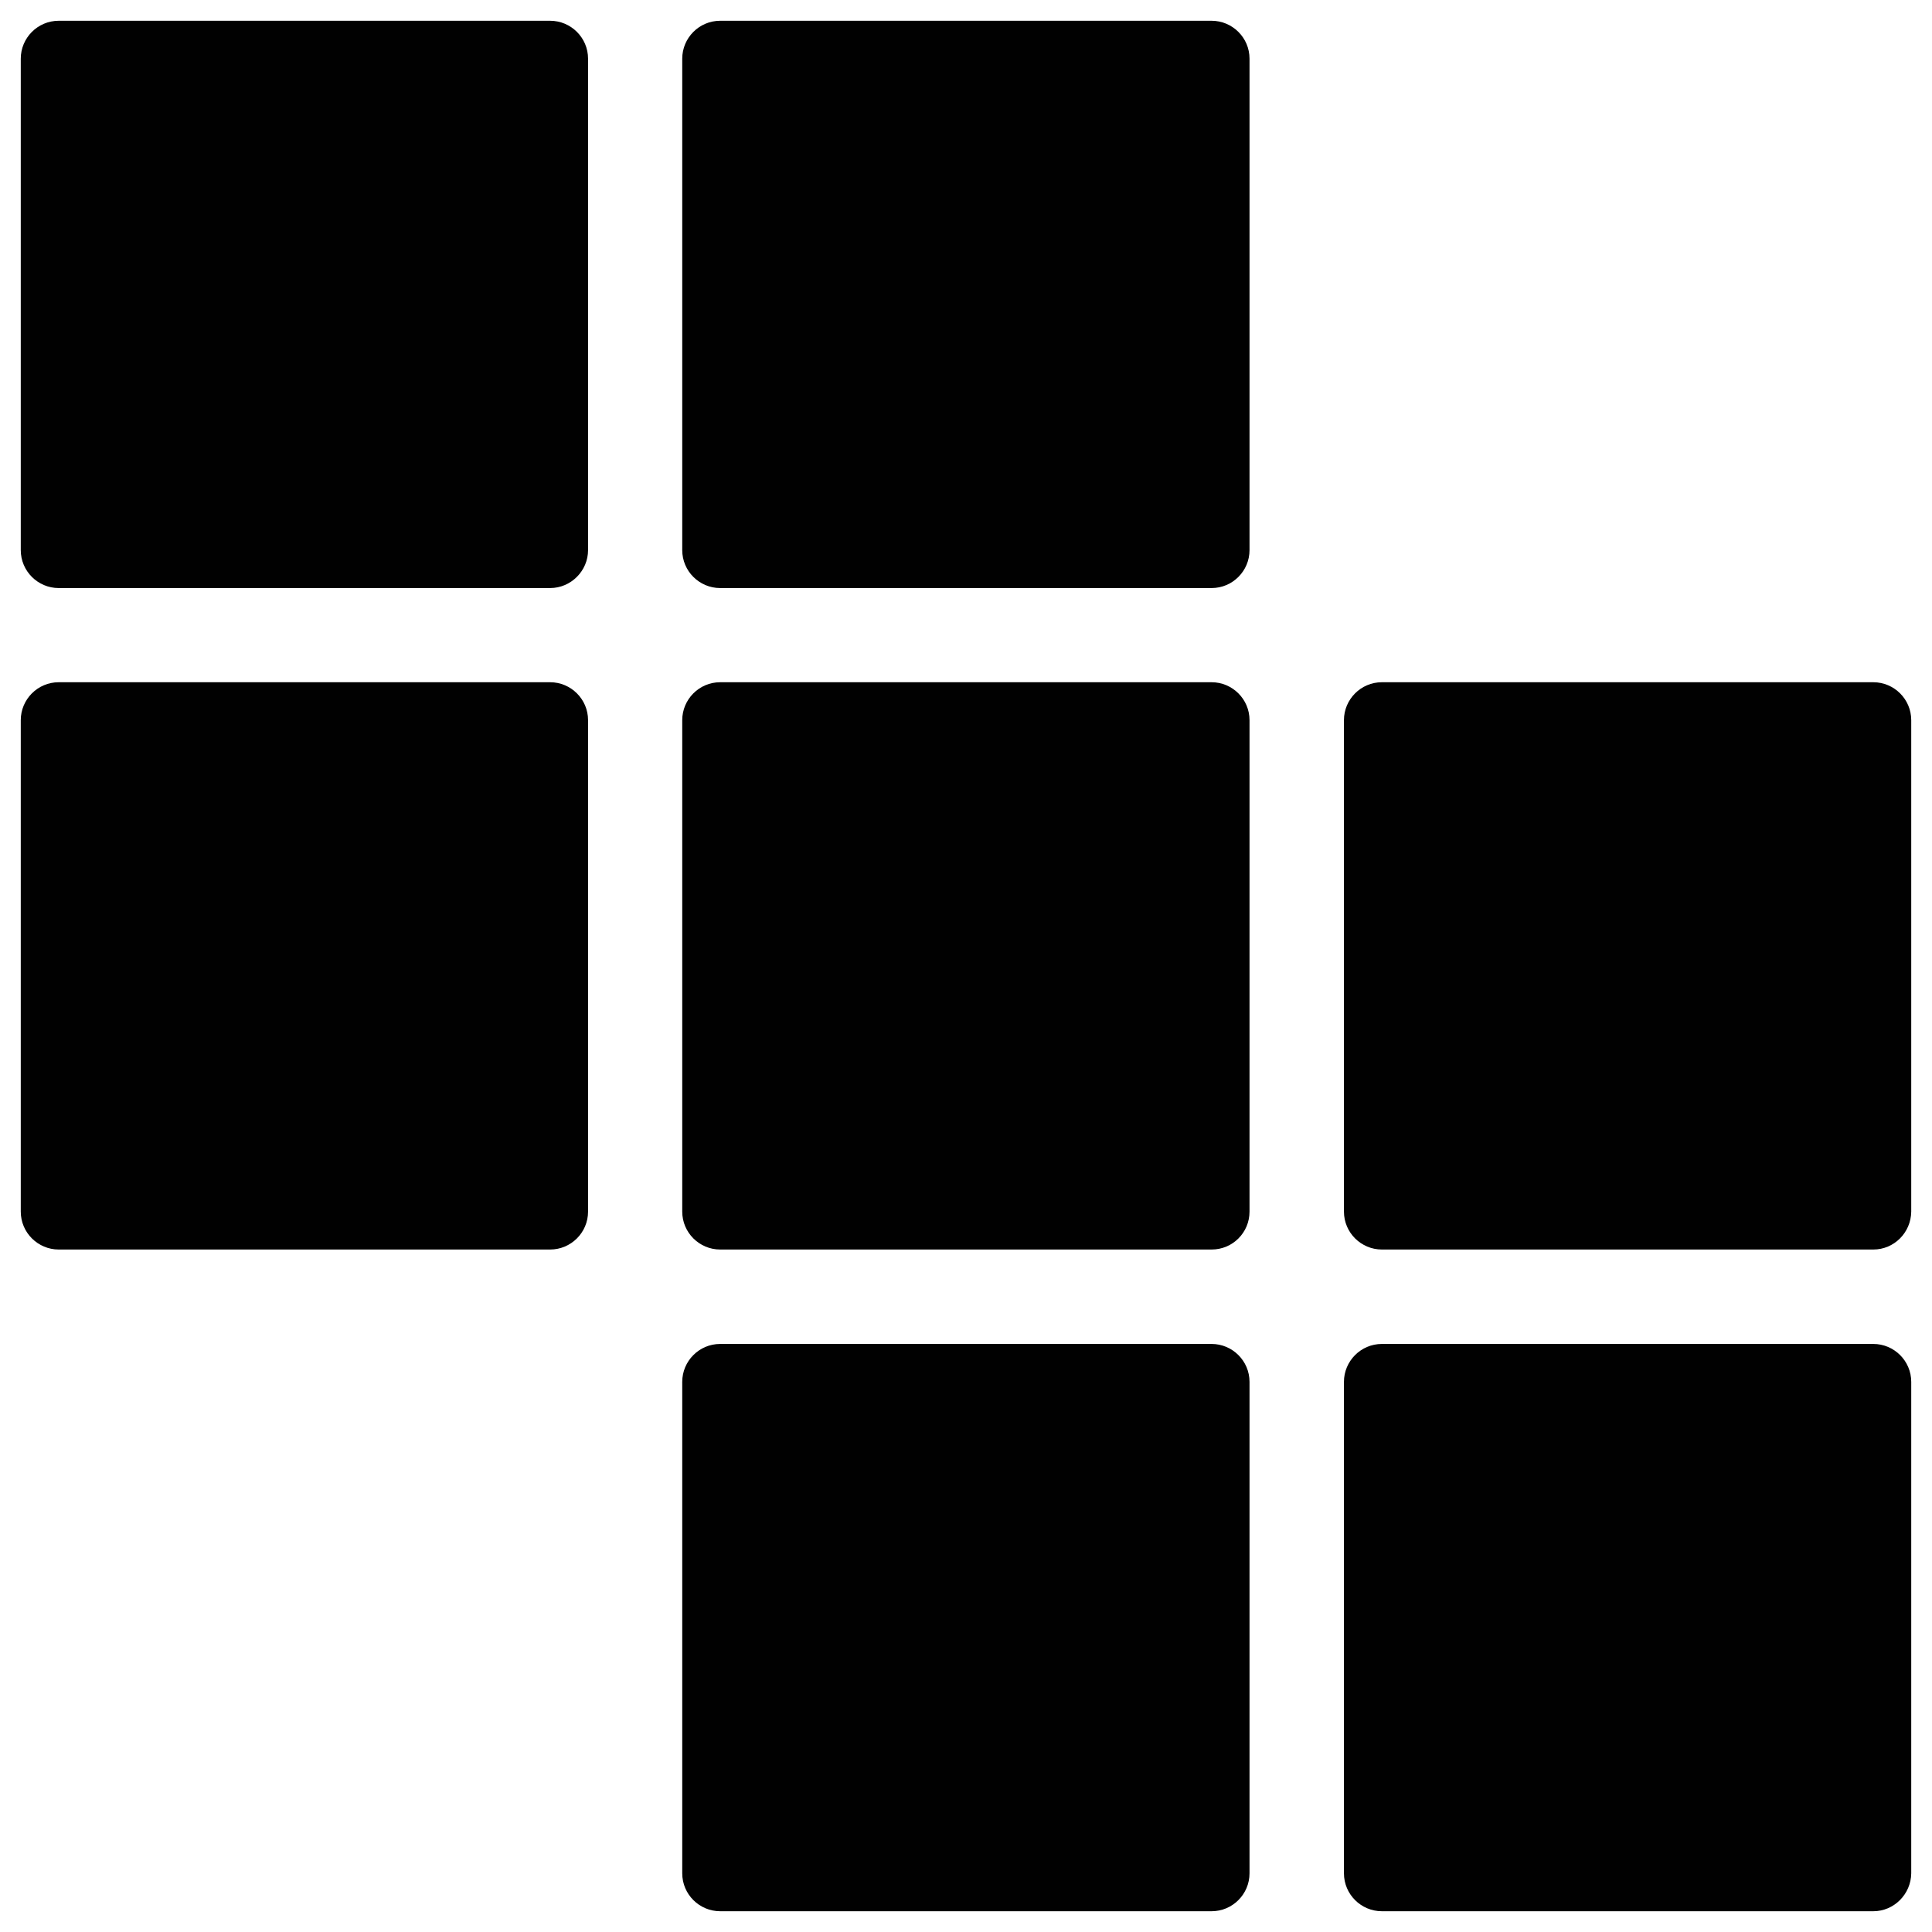 <?xml version="1.0" encoding="utf-8"?>
<!-- Generator: Adobe Illustrator 27.0.1, SVG Export Plug-In . SVG Version: 6.00 Build 0)  -->
<svg version="1.1" id="Layer_1" xmlns="http://www.w3.org/2000/svg" xmlns:xlink="http://www.w3.org/1999/xlink" x="0px" y="0px"
	 viewBox="0 0 800 800" style="enable-background:new 0 0 800 800;" xml:space="preserve">
<style type="text/css">
	.st0{fill-rule:evenodd;clip-rule:evenodd;fill:#010101;}
</style>
<path class="st0" d="M775.7,791.4H572.2c-8.6,0-15.7-7-15.7-15.7V572.2c0-8.6,7-15.7,15.7-15.7h203.5c8.6,0,15.7,7,15.7,15.7v203.5
	C791.3,784.3,784.3,791.4,775.7,791.4z M775.7,517.4H572.2c-8.6,0-15.7-7-15.7-15.7V298.2c0-8.6,7-15.7,15.7-15.7h203.5
	c8.6,0,15.7,7,15.7,15.7v203.5C791.3,510.4,784.3,517.4,775.7,517.4z M501.7,791.4H298.2c-8.6,0-15.7-7-15.7-15.7V572.2
	c0-8.6,7-15.7,15.7-15.7h203.5c8.6,0,15.7,7,15.7,15.7v203.5C517.4,784.3,510.4,791.4,501.7,791.4z M501.7,517.4H298.2
	c-8.6,0-15.7-7-15.7-15.7V298.2c0-8.6,7-15.7,15.7-15.7h203.5c8.6,0,15.7,7,15.7,15.7v203.5C517.4,510.4,510.4,517.4,501.7,517.4z
	 M501.7,243.5H298.2c-8.6,0-15.7-7-15.7-15.7V24.3c0-8.6,7-15.7,15.7-15.7h203.5c8.6,0,15.7,7,15.7,15.7v203.5
	C517.4,236.4,510.4,243.5,501.7,243.5z M227.8,517.4H24.3c-8.6,0-15.7-7-15.7-15.7V298.2c0-8.6,7-15.7,15.7-15.7h203.5
	c8.6,0,15.7,7,15.7,15.7v203.5C243.5,510.4,236.4,517.4,227.8,517.4z M227.8,243.5H24.3c-8.6,0-15.7-7-15.7-15.7V24.3
	c0-8.6,7-15.7,15.7-15.7h203.5c8.6,0,15.7,7,15.7,15.7v203.5C243.5,236.4,236.4,243.5,227.8,243.5z"/>
</svg>
